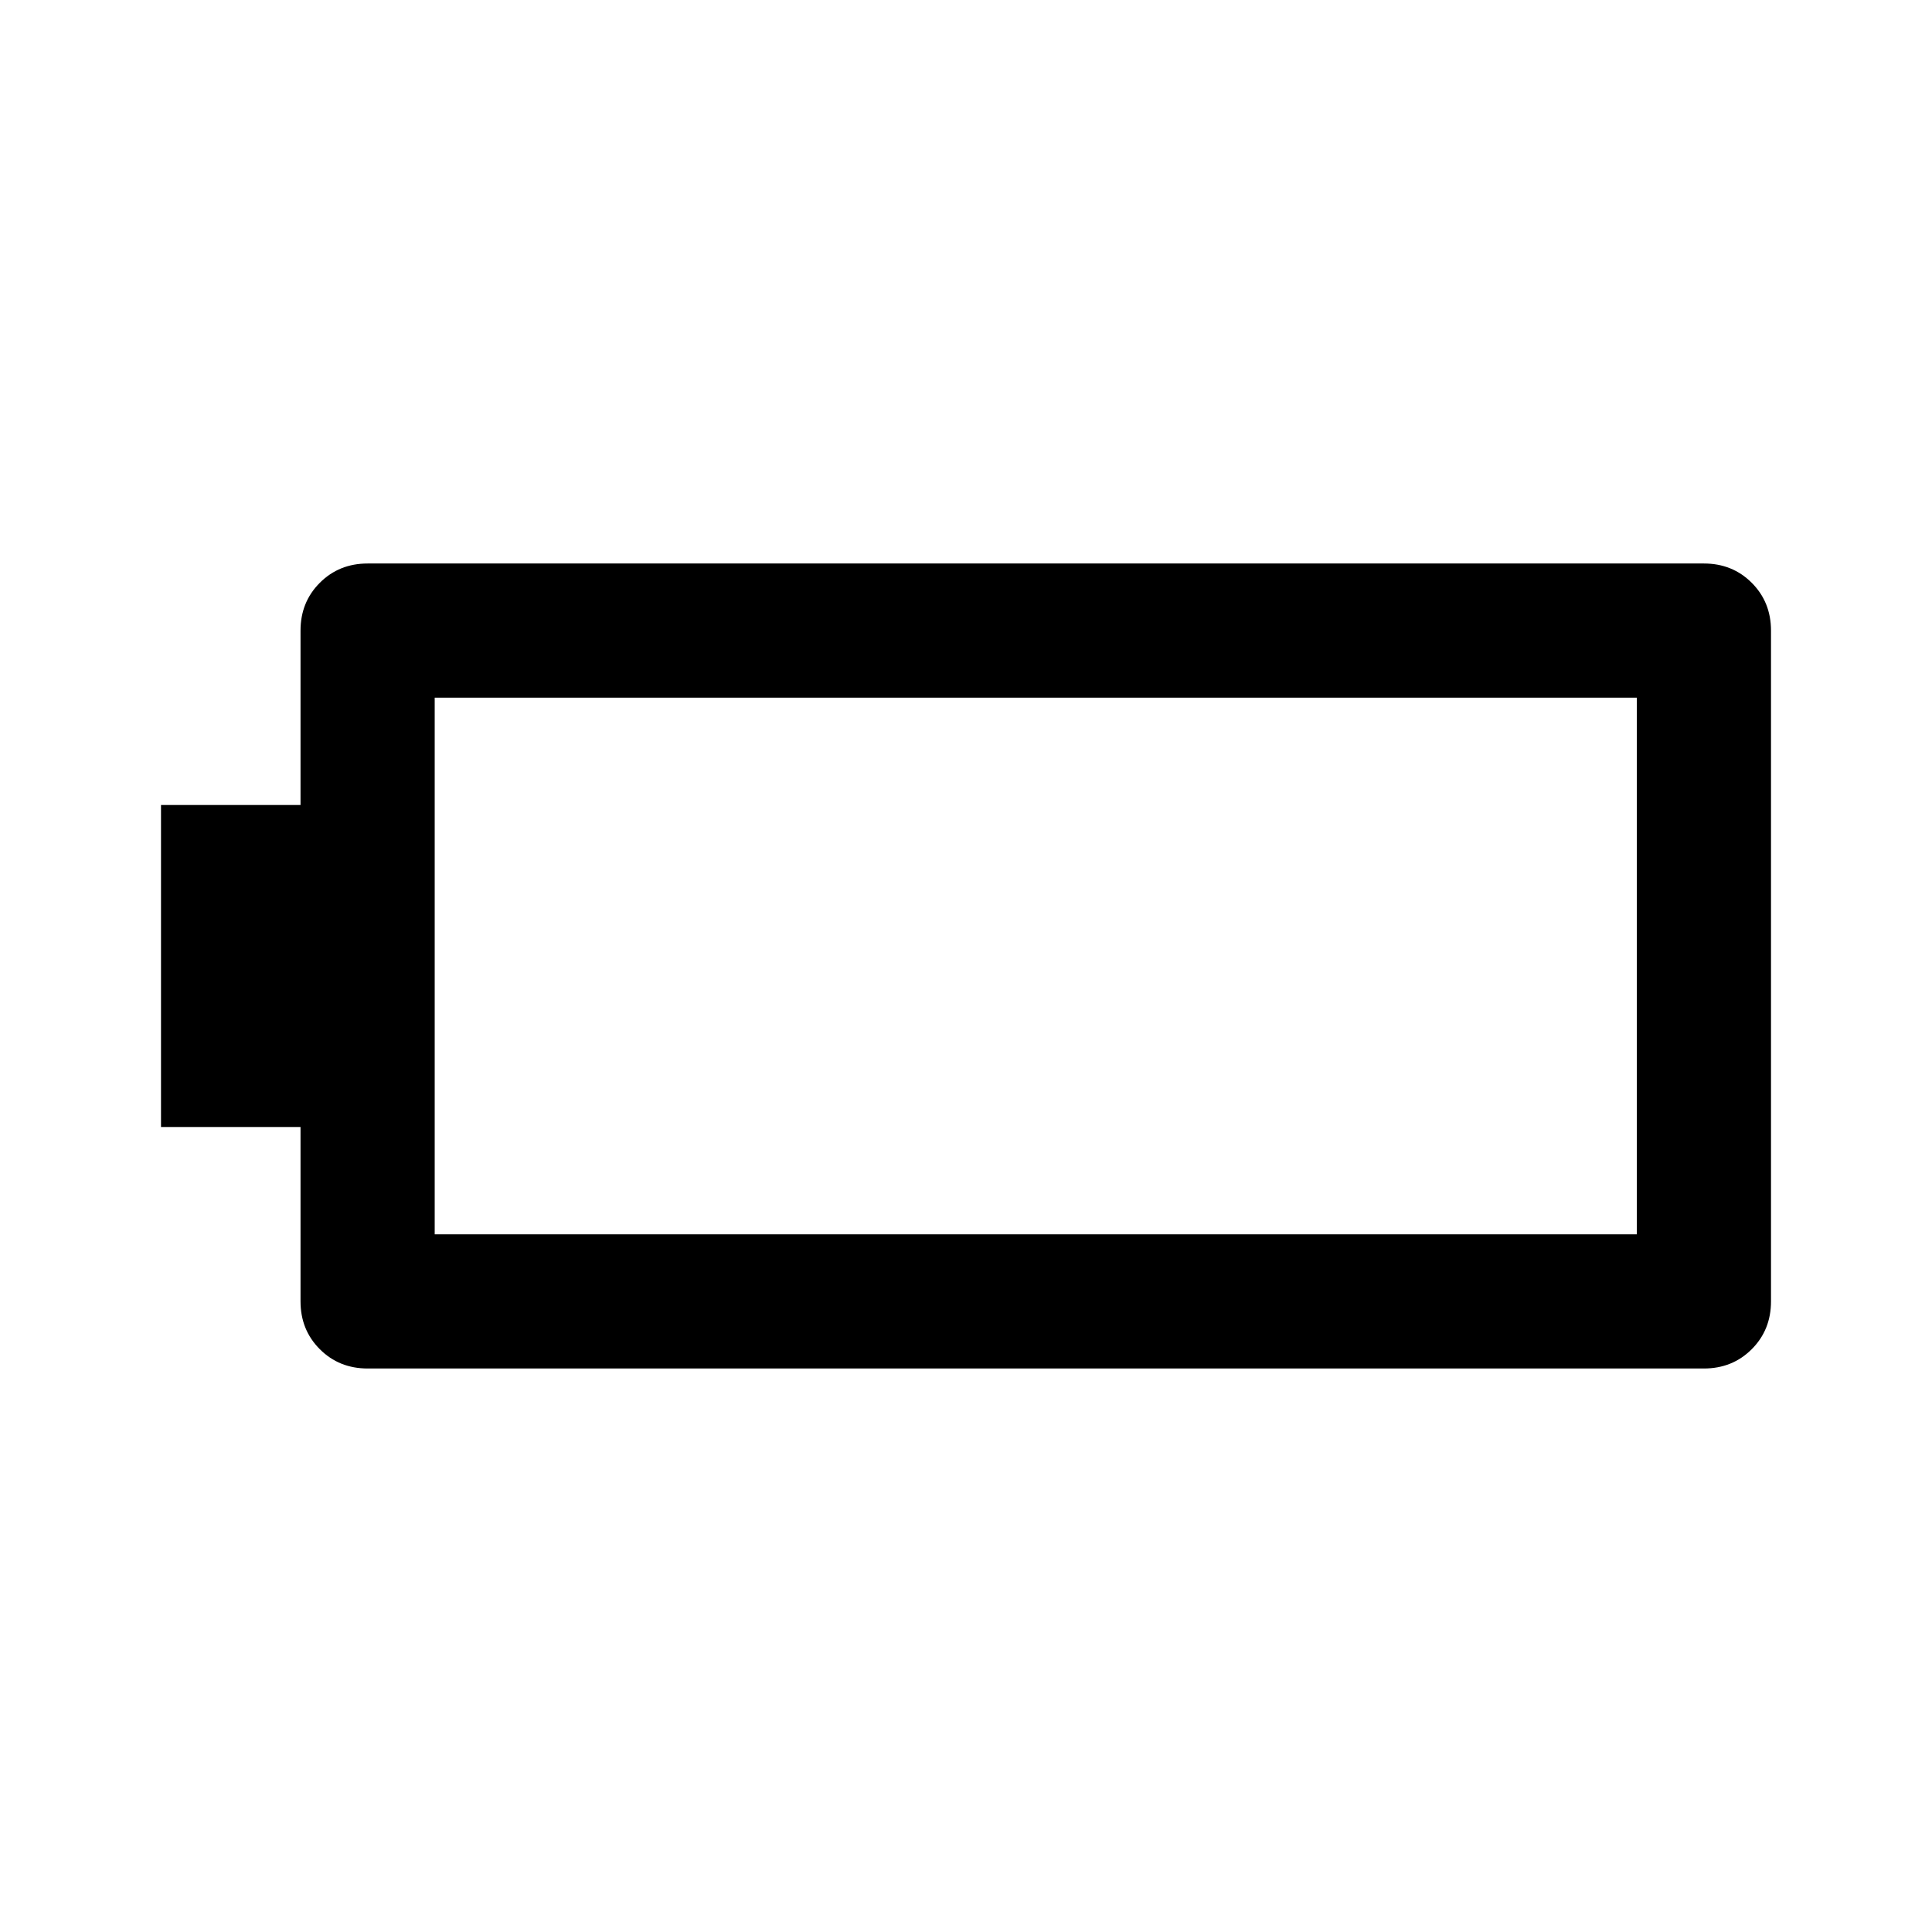 <svg xmlns="http://www.w3.org/2000/svg" height="40" viewBox="0 -960 960 960" width="40"><path d="M182.67-280q-14.17 0-23.75-9.58-9.59-9.59-9.59-23.75V-400H80v-160h69.33v-86.67q0-14.16 9.59-23.75 9.58-9.58 23.75-9.58h664q14.16 0 23.75 9.58 9.58 9.59 9.58 23.75v333.34q0 14.16-9.58 23.75-9.59 9.58-23.75 9.58h-664ZM216-346.67h597.33v-266.66H216v266.66Z"/></svg>
